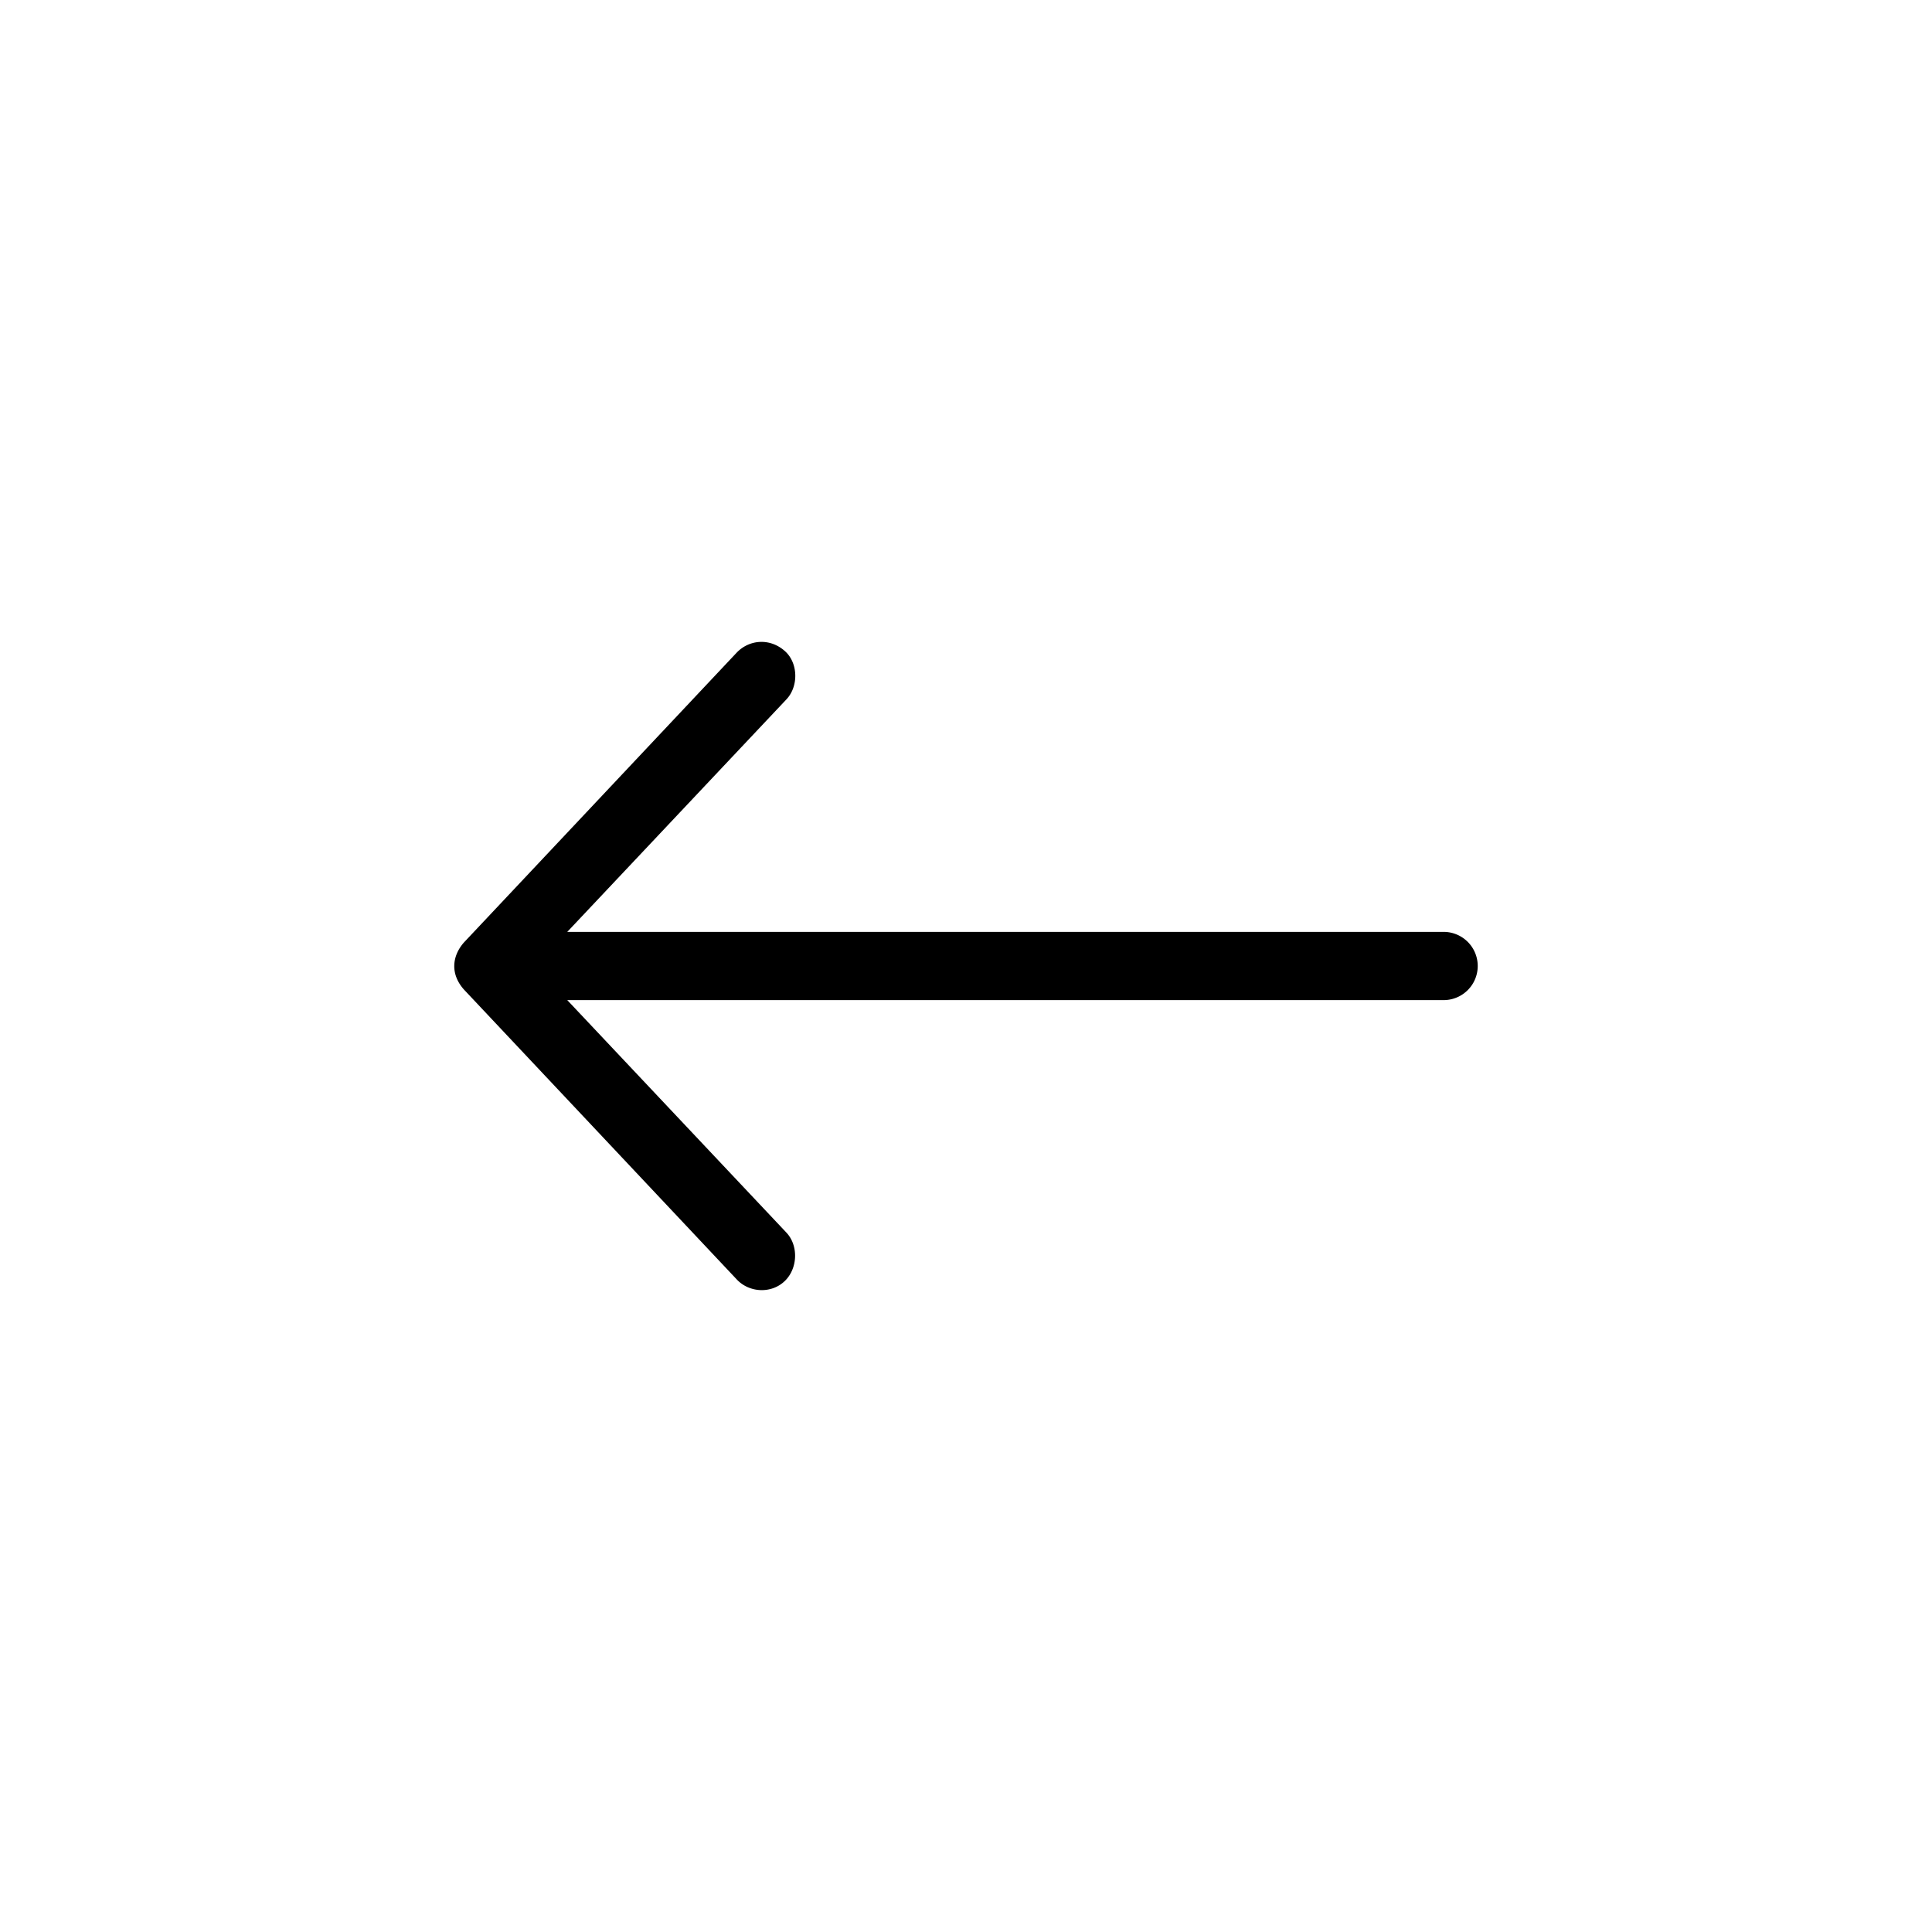 <svg id="ed16754c-c4db-49c9-8730-d89f30c12da7" data-name="Calque 1" xmlns="http://www.w3.org/2000/svg" viewBox="0 0 1792 1792"><title>arrow-left</title><path d="M430.24,917.75l253.15,269c11.64,12.41,32.27,13.5,44.75,1.23,11.82-11.62,12.62-32.71,1.23-44.75L526.16,927.64H1339a31.64,31.64,0,1,0,0-63.29H526.16L729.37,648.77c11.39-12,11.09-33.66-1.23-44.75-13.78-12.4-32.93-11-44.75,1.23l-253.15,269C419.41,886.67,417.4,903.2,430.24,917.75Z"/></svg>